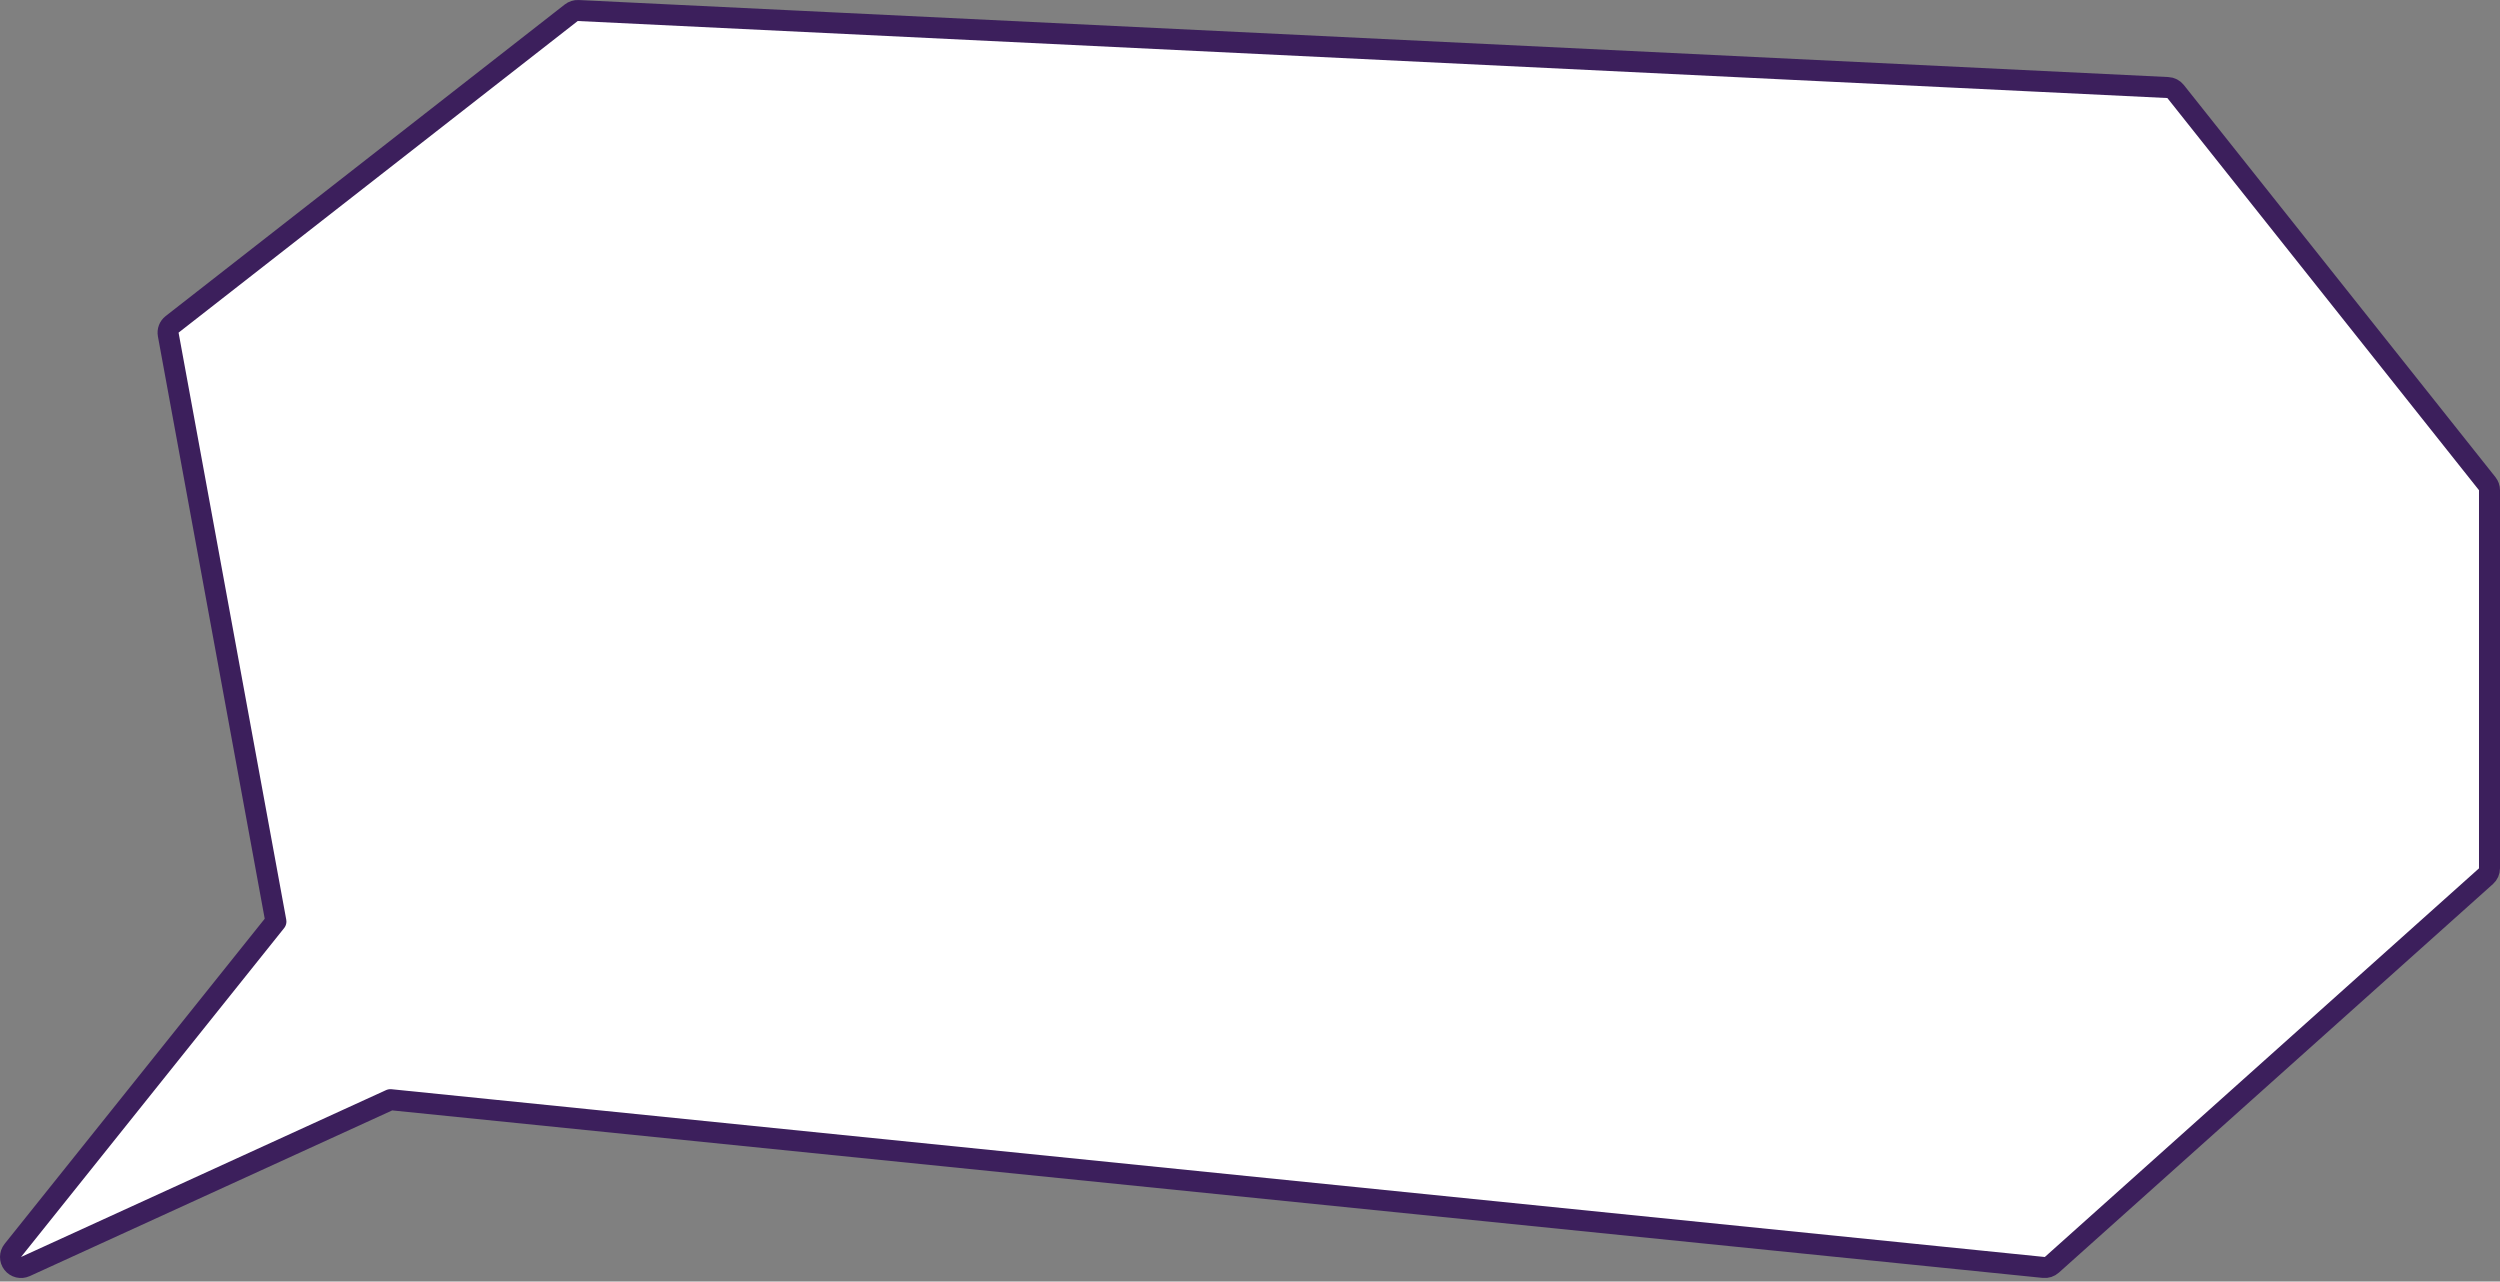 <svg width="357" height="183" viewBox="0 0 357 183" fill="none" xmlns="http://www.w3.org/2000/svg">
<rect x="0" y="0" width="357" height="183" fill="#808080" stroke="none"/>
<path d="M55.754 157.033L291.849 180.992C292.268 181.035 292.686 180.899 293 180.618L355 125.118C355.318 124.833 355.5 124.427 355.5 124V70C355.5 69.661 355.385 69.332 355.174 69.067L310.674 13.067C310.406 12.729 310.004 12.523 309.573 12.502L82.573 1.502C82.214 1.484 81.86 1.596 81.577 1.818L24.577 46.318C24.137 46.661 23.924 47.221 24.025 47.771L39.401 131.597L1.829 178.563C1.395 179.105 1.39 179.875 1.817 180.423C2.244 180.97 2.992 181.153 3.624 180.864L55.754 157.033Z" fill="white" stroke="#3C1F5C" stroke-width="3" stroke-linejoin="round"/>
</svg>
